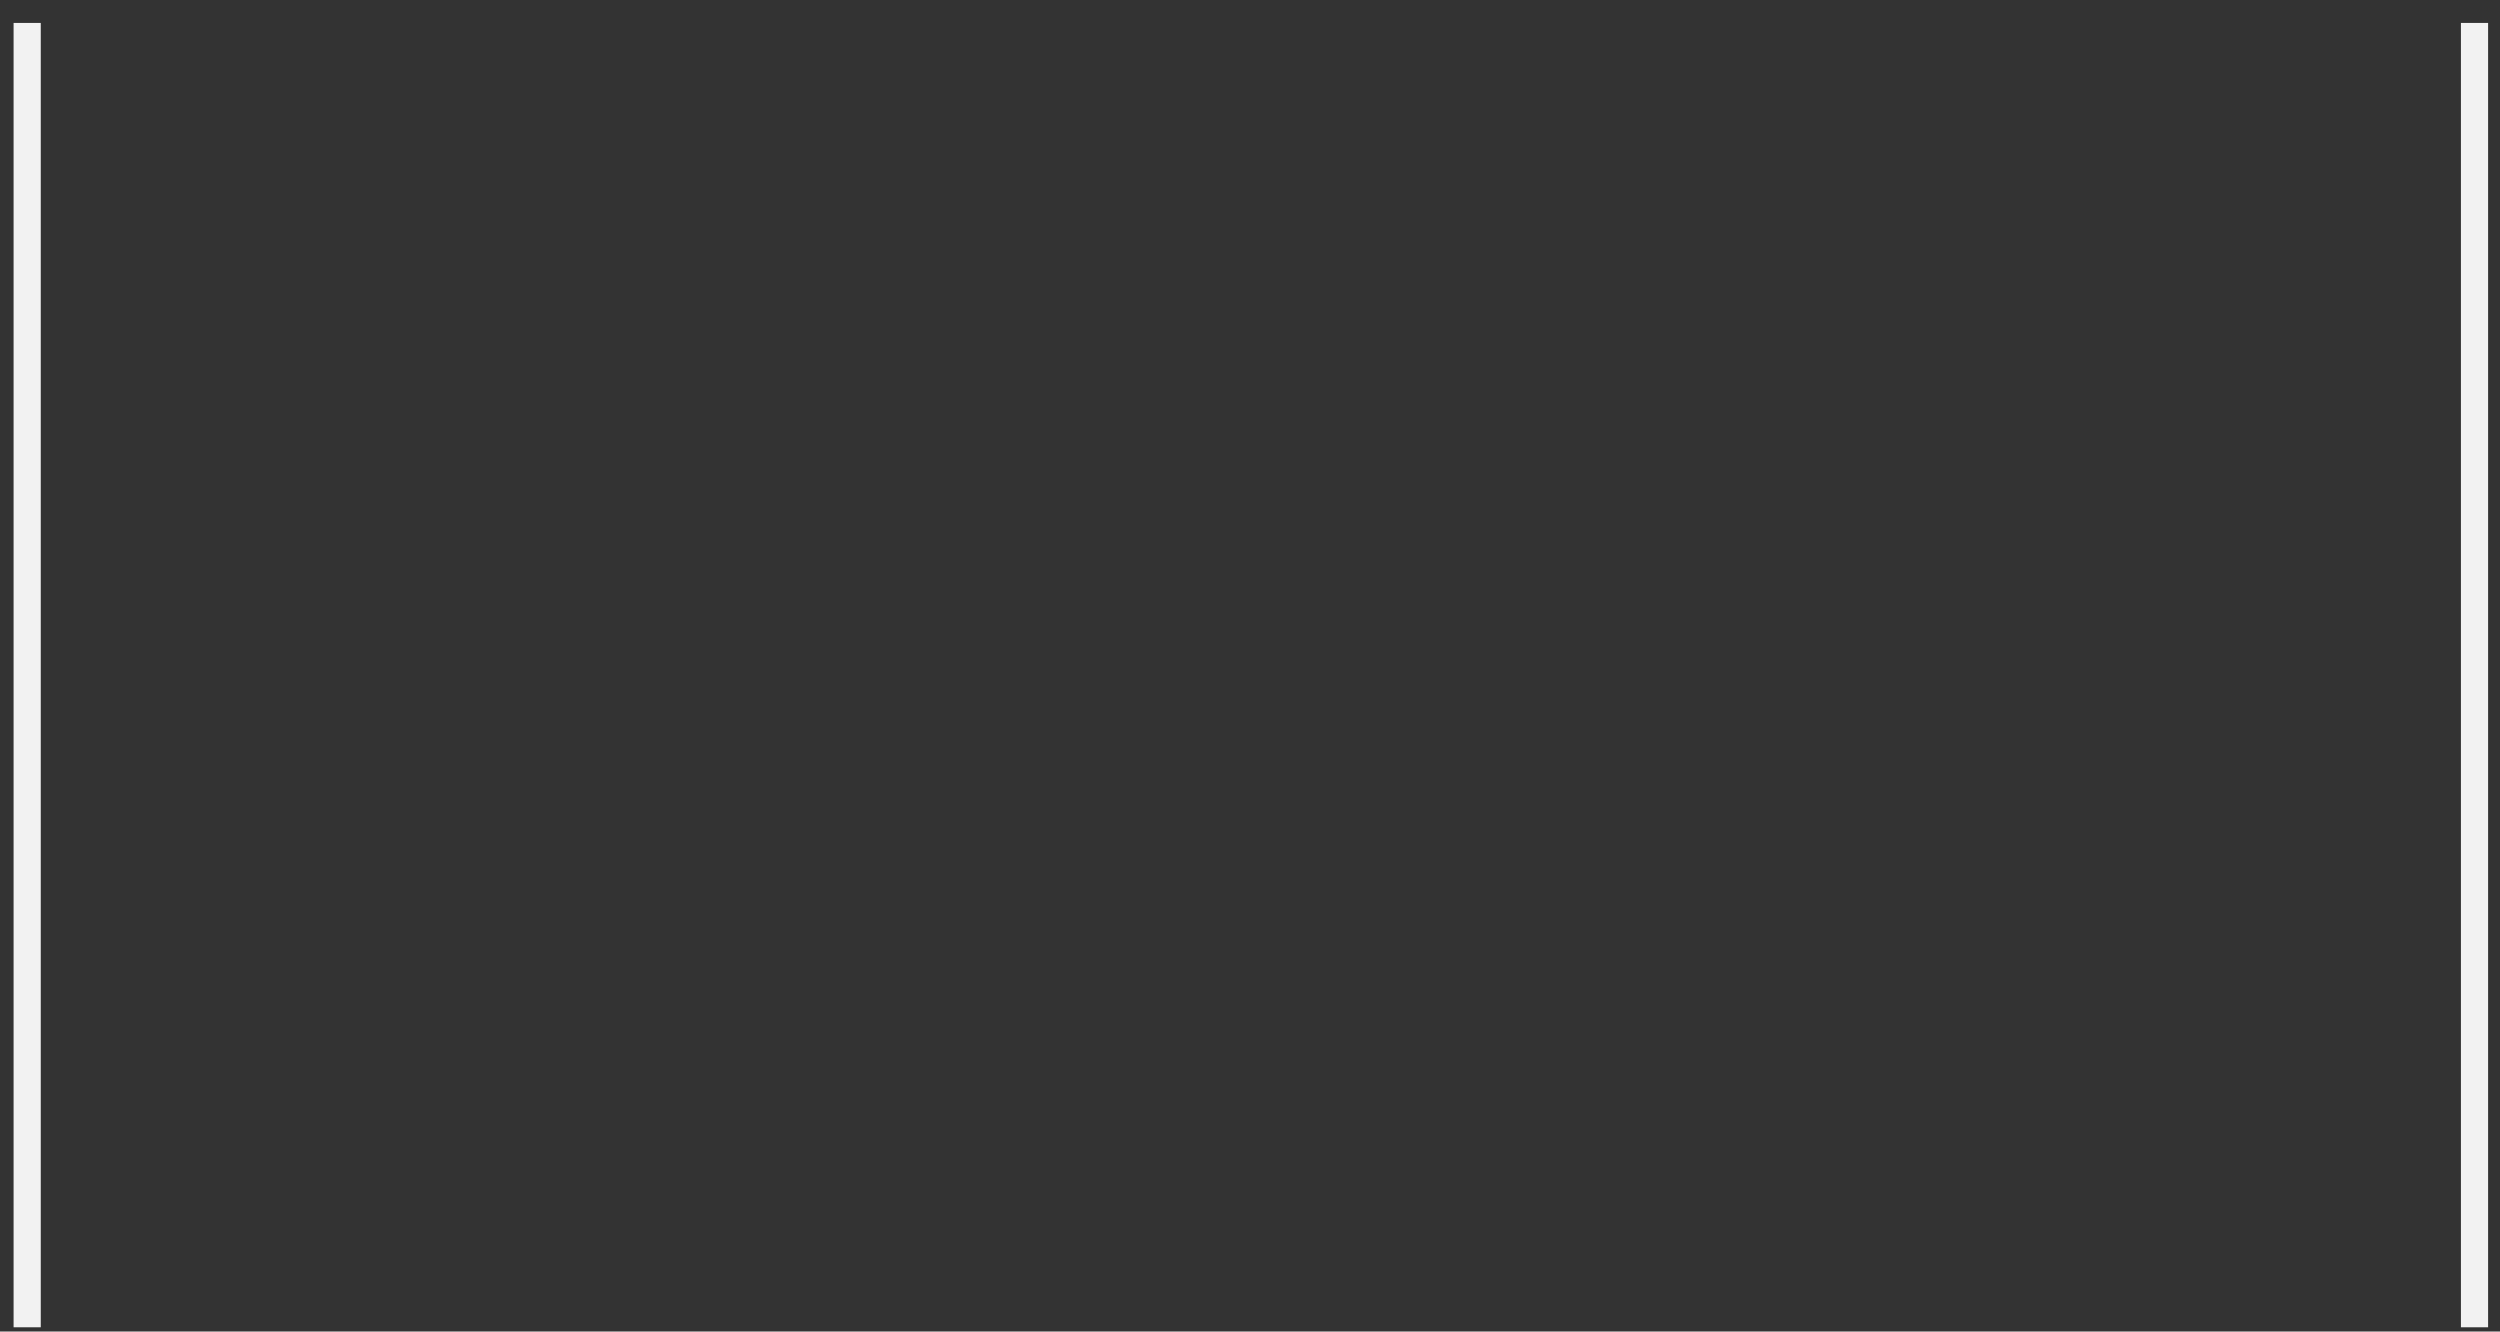 <svg width="92" height="49" viewBox="0 0 92 49" fill="none" xmlns="http://www.w3.org/2000/svg">
<rect x="0" y="0" width="92" height="49" fill="#333333" stroke="none"/>
<path d="M1 0.844V48.844M91.062 0.844V48.844" stroke="#F2F2F2"/>
</svg>
